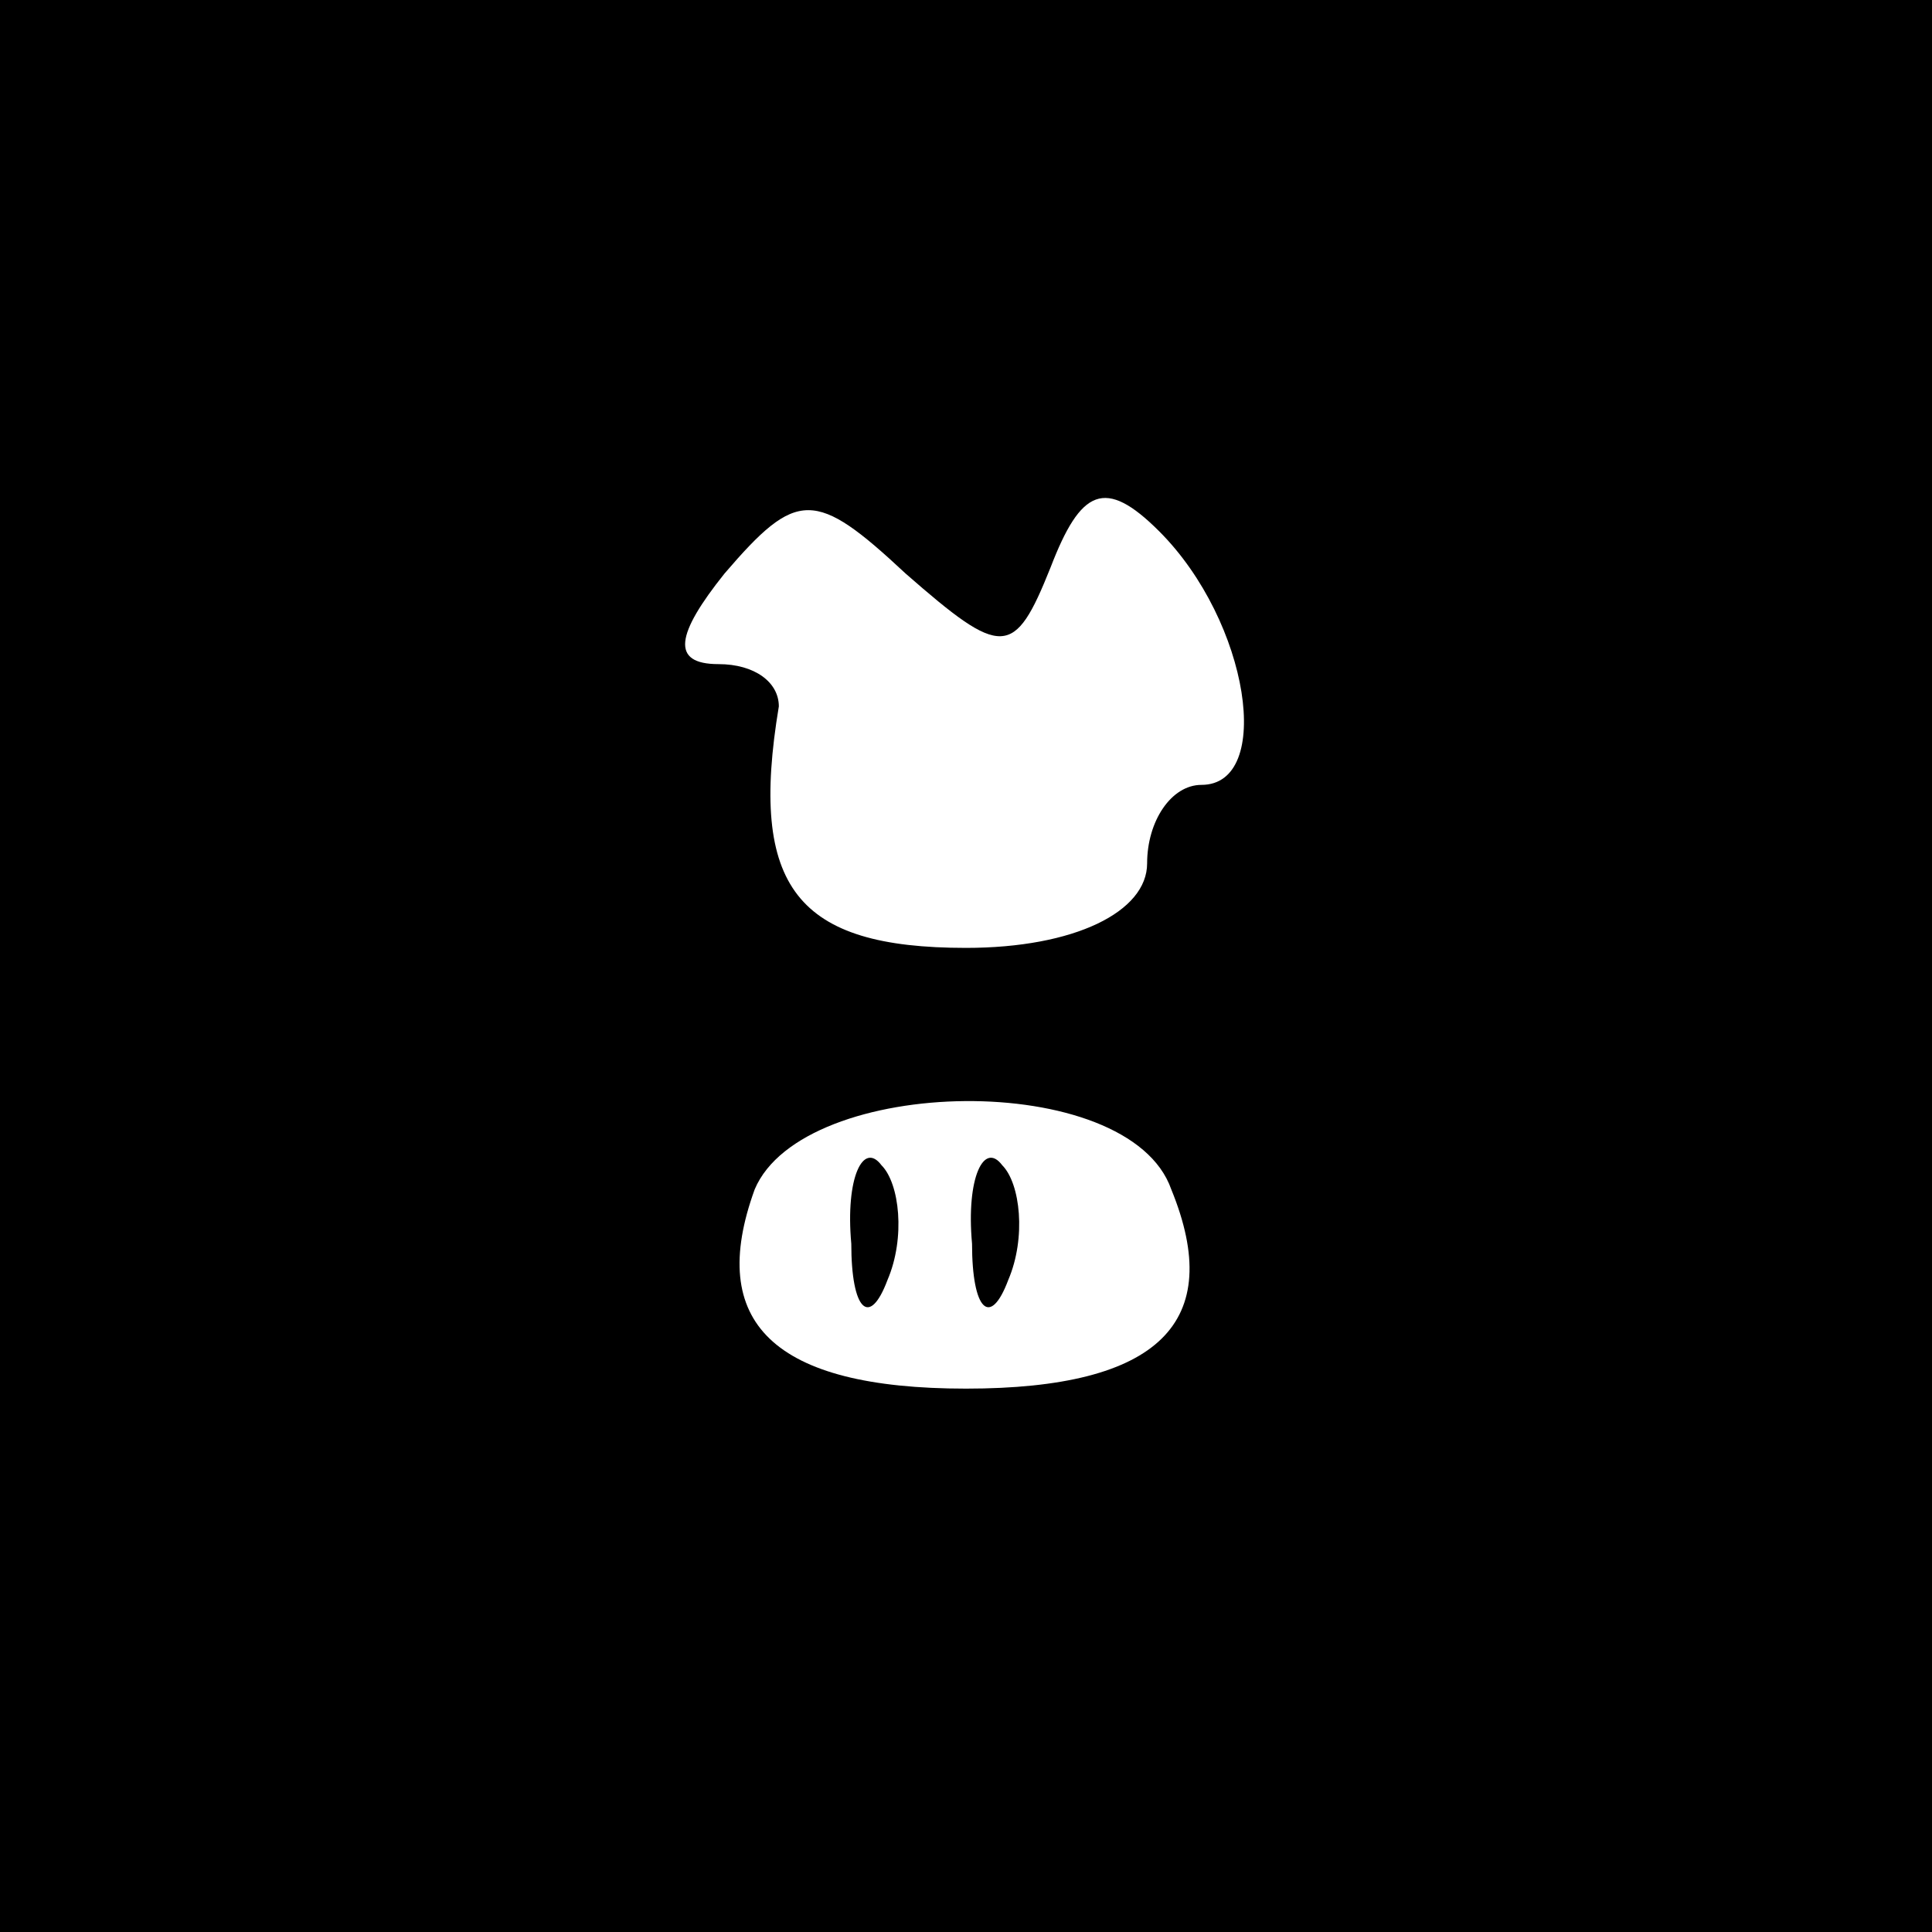 <?xml version="1.0" standalone="no"?>
<!DOCTYPE svg PUBLIC "-//W3C//DTD SVG 20010904//EN"
 "http://www.w3.org/TR/2001/REC-SVG-20010904/DTD/svg10.dtd">
<svg version="1.0" xmlns="http://www.w3.org/2000/svg"
 width="32pt" height="32pt" viewBox="0 0 32 32"
 preserveAspectRatio="xMidYMid meet">
<rect x="0" y="0" width="32" height="32" fill="#808080" stroke="none"/>
<g transform="translate(0,32) scale(0.1,-0.1)"
fill="#000000" stroke="none">
<path fill="#000000" stroke="none" d="M0 160 l0 -160 160 0 160 0 0 160 0
160 -160 0 -160 0 0 -160z"/>
<path fill="#ffffff" stroke="none" d="M174 226 c5 13 9 15 18 6 15 -15 19
-42 7 -42 -5 0 -9 -6 -9 -13 0 -8 -12 -14 -30 -14 -28 0 -36 10 -31 40 0 4 -4
7 -10 7 -8 0 -7 5 1 15 12 14 15 14 30 0 16 -14 18 -14 24 1z"/>
<path fill="#ffffff" stroke="none" d="M194 123 c9 -22 -2 -33 -34 -33 -32 0
-43 11 -35 33 8 19 62 20 69 0z"/>
<path fill="#000000" stroke="none" d="M141 114 c0 -11 3 -14 6 -6 3 7 2 16
-1 19 -3 4 -6 -2 -5 -13z"/>
<path fill="#000000" stroke="none" d="M161 114 c0 -11 3 -14 6 -6 3 7 2 16
-1 19 -3 4 -6 -2 -5 -13z"/>
</g>
</svg>
